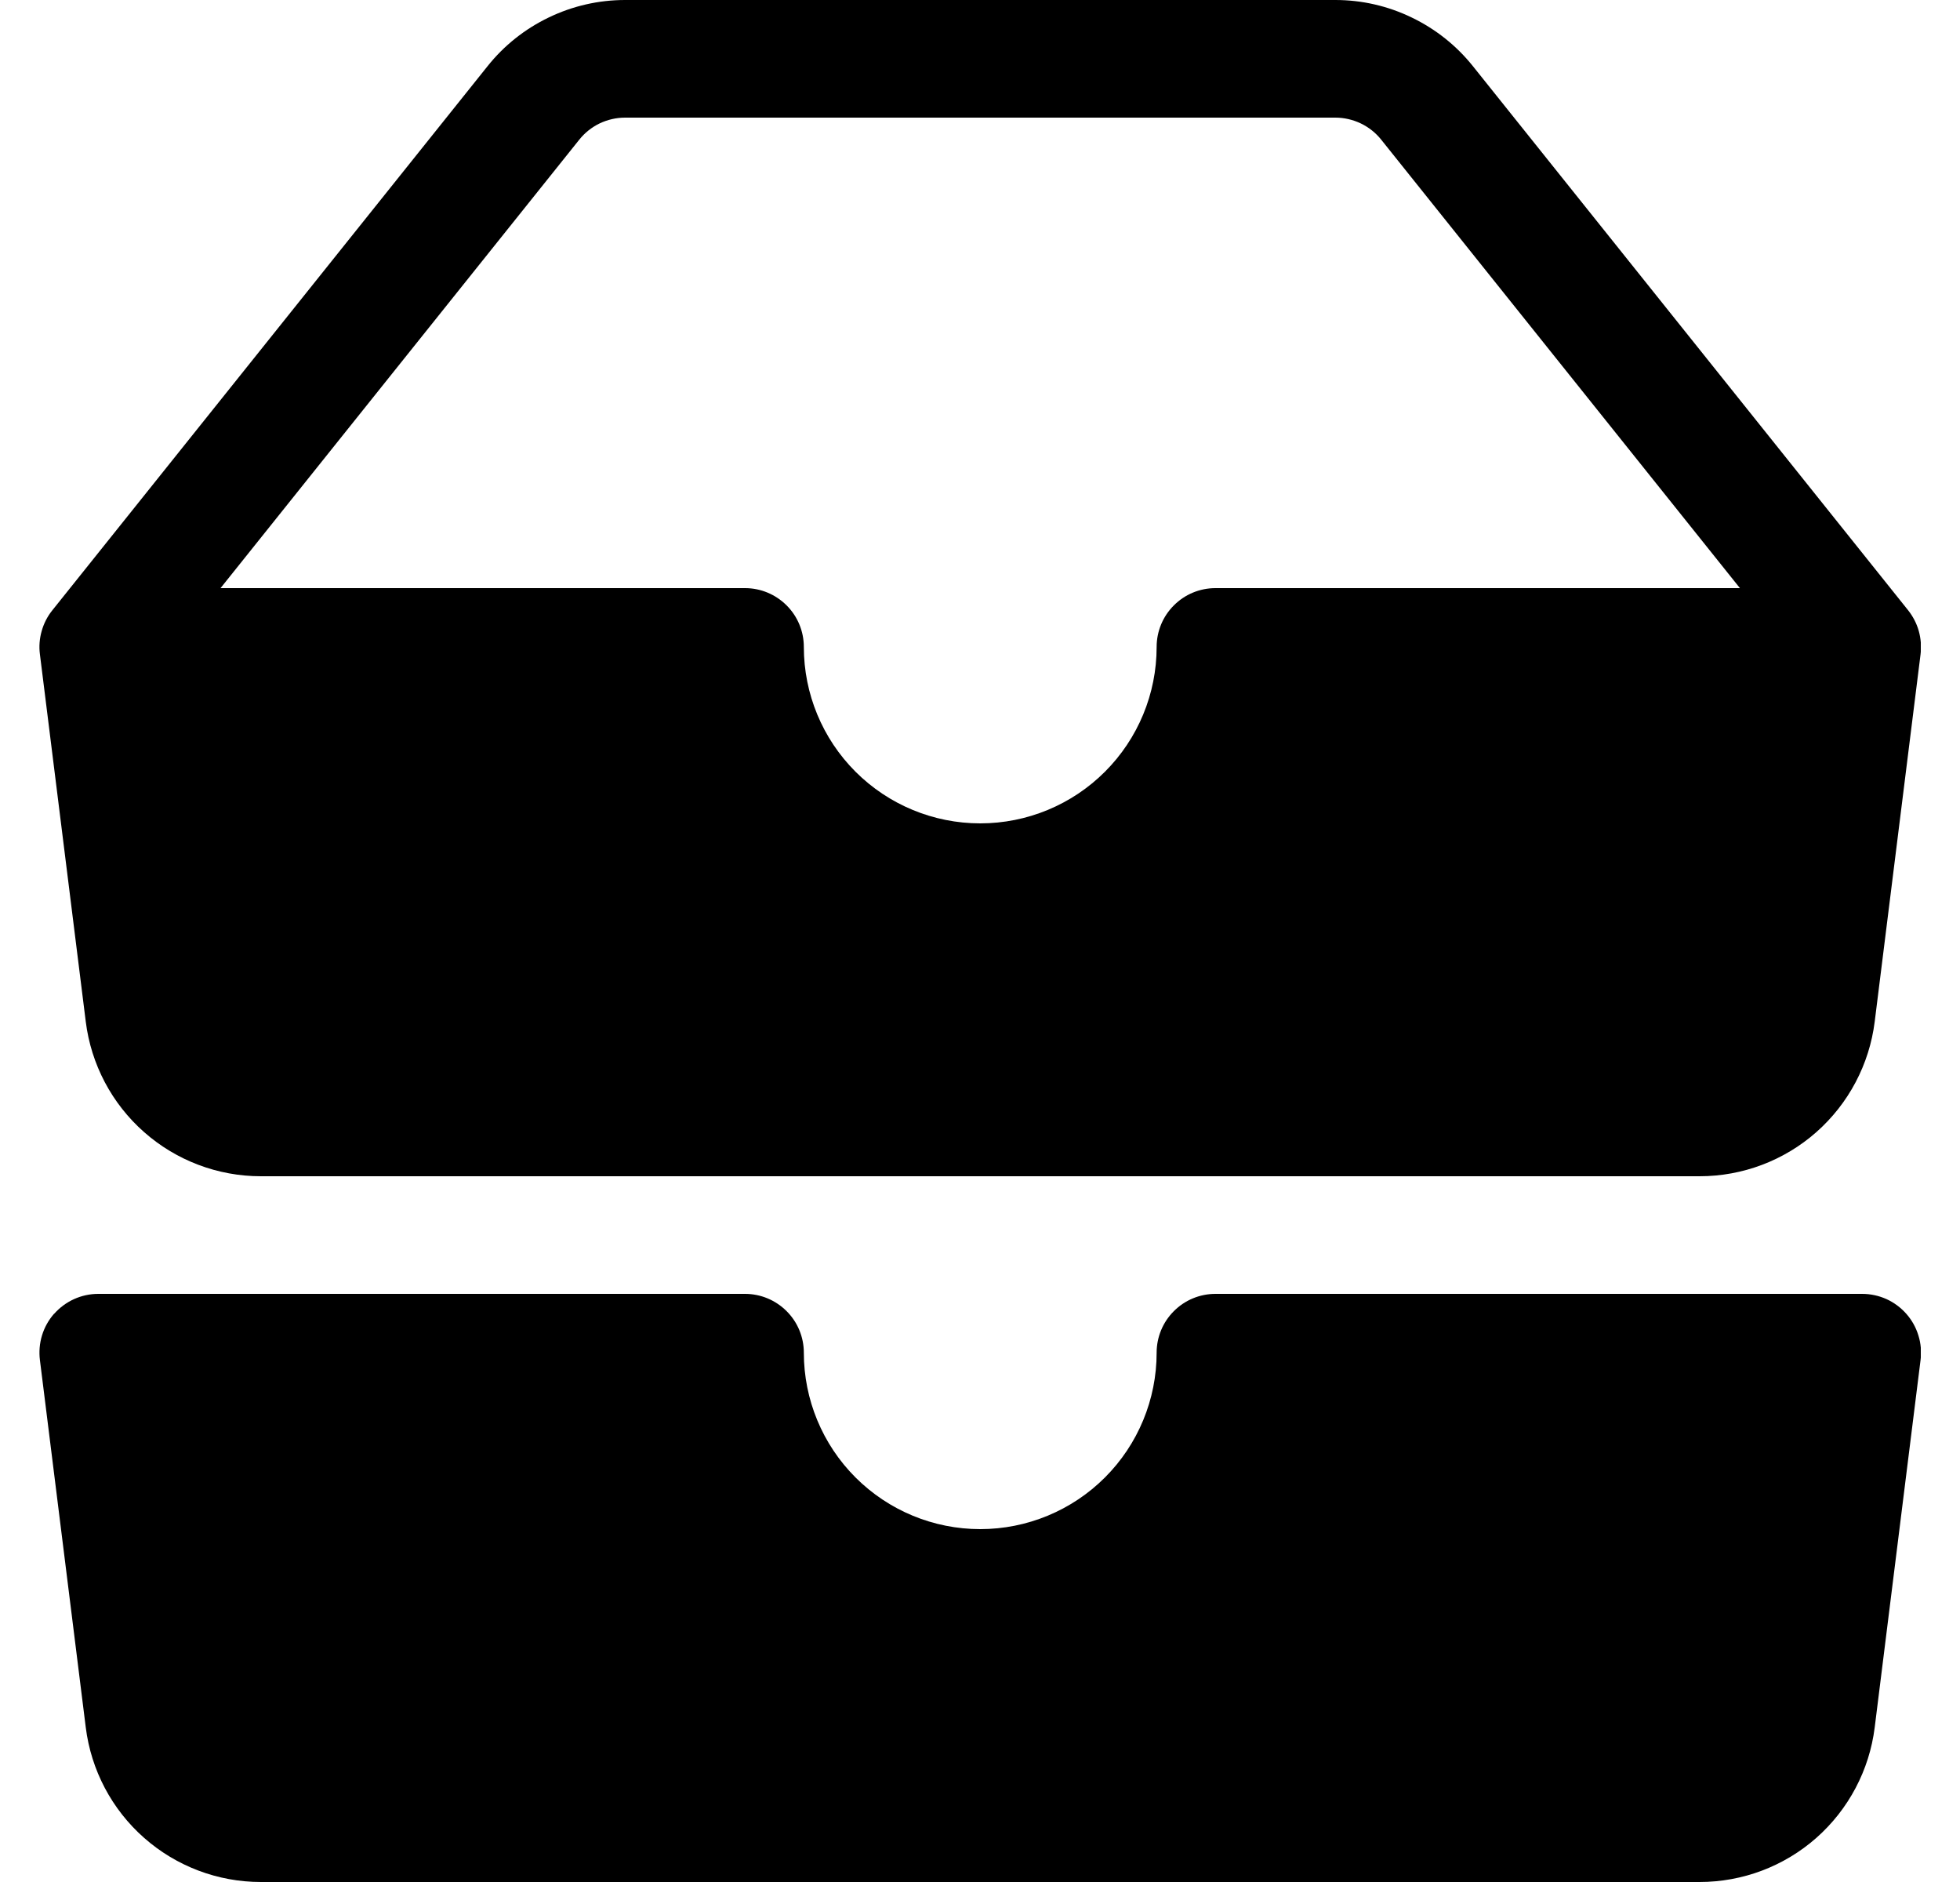 <svg width="25" height="24" viewBox="0 0 25 24" fill="none" xmlns="http://www.w3.org/2000/svg">
<g clip-path="url(#clip0_1315_1831)">
<path fill-rule="evenodd" clip-rule="evenodd" d="M7.973 1.5C7.86 1.5 7.749 1.526 7.648 1.574C7.547 1.623 7.458 1.694 7.388 1.782L2.813 7.5H9.503C9.702 7.5 9.892 7.579 10.033 7.72C10.174 7.86 10.253 8.051 10.253 8.25C10.253 8.847 10.49 9.419 10.912 9.841C11.334 10.263 11.906 10.5 12.503 10.5C13.1 10.5 13.672 10.263 14.094 9.841C14.516 9.419 14.753 8.847 14.753 8.25C14.753 8.051 14.832 7.86 14.973 7.72C15.113 7.579 15.304 7.5 15.503 7.5H22.193L17.618 1.782C17.548 1.694 17.459 1.623 17.357 1.574C17.256 1.526 17.145 1.5 17.033 1.5H7.973ZM6.218 0.845C6.428 0.581 6.695 0.369 6.999 0.223C7.303 0.076 7.636 0 7.973 0L17.033 0C17.37 0 17.703 0.076 18.006 0.223C18.31 0.369 18.577 0.581 18.788 0.845L24.338 7.782C24.4 7.86 24.447 7.95 24.474 8.046C24.501 8.143 24.509 8.244 24.497 8.343L23.912 13.029C23.844 13.573 23.579 14.074 23.168 14.437C22.757 14.8 22.227 15 21.678 15H3.327C2.779 15 2.249 14.8 1.838 14.437C1.426 14.074 1.162 13.573 1.094 13.029L0.509 8.343C0.496 8.244 0.504 8.143 0.532 8.046C0.559 7.95 0.605 7.86 0.668 7.782L6.218 0.845ZM0.69 16.755C0.761 16.675 0.847 16.611 0.944 16.567C1.041 16.523 1.146 16.5 1.253 16.5H9.503C9.702 16.5 9.892 16.579 10.033 16.72C10.174 16.86 10.253 17.051 10.253 17.25C10.253 17.847 10.49 18.419 10.912 18.841C11.334 19.263 11.906 19.5 12.503 19.5C13.1 19.5 13.672 19.263 14.094 18.841C14.516 18.419 14.753 17.847 14.753 17.25C14.753 17.051 14.832 16.86 14.973 16.72C15.113 16.579 15.304 16.5 15.503 16.5H23.753C23.859 16.5 23.964 16.523 24.061 16.566C24.158 16.61 24.244 16.674 24.315 16.754C24.385 16.833 24.438 16.927 24.469 17.029C24.501 17.13 24.51 17.238 24.497 17.343L23.912 22.029C23.844 22.573 23.579 23.074 23.168 23.437C22.757 23.8 22.227 24 21.678 24H3.327C2.779 24 2.249 23.8 1.838 23.437C1.426 23.074 1.162 22.573 1.094 22.029L0.509 17.343C0.496 17.238 0.505 17.13 0.536 17.029C0.567 16.927 0.62 16.833 0.69 16.753V16.755Z" fill="black"/>
</g>
<defs>
<clipPath id="clip0_1315_1831">
<rect width="24" height="24" fill="white" transform="translate(0.5)"/>
</clipPath>
</defs>
</svg>
